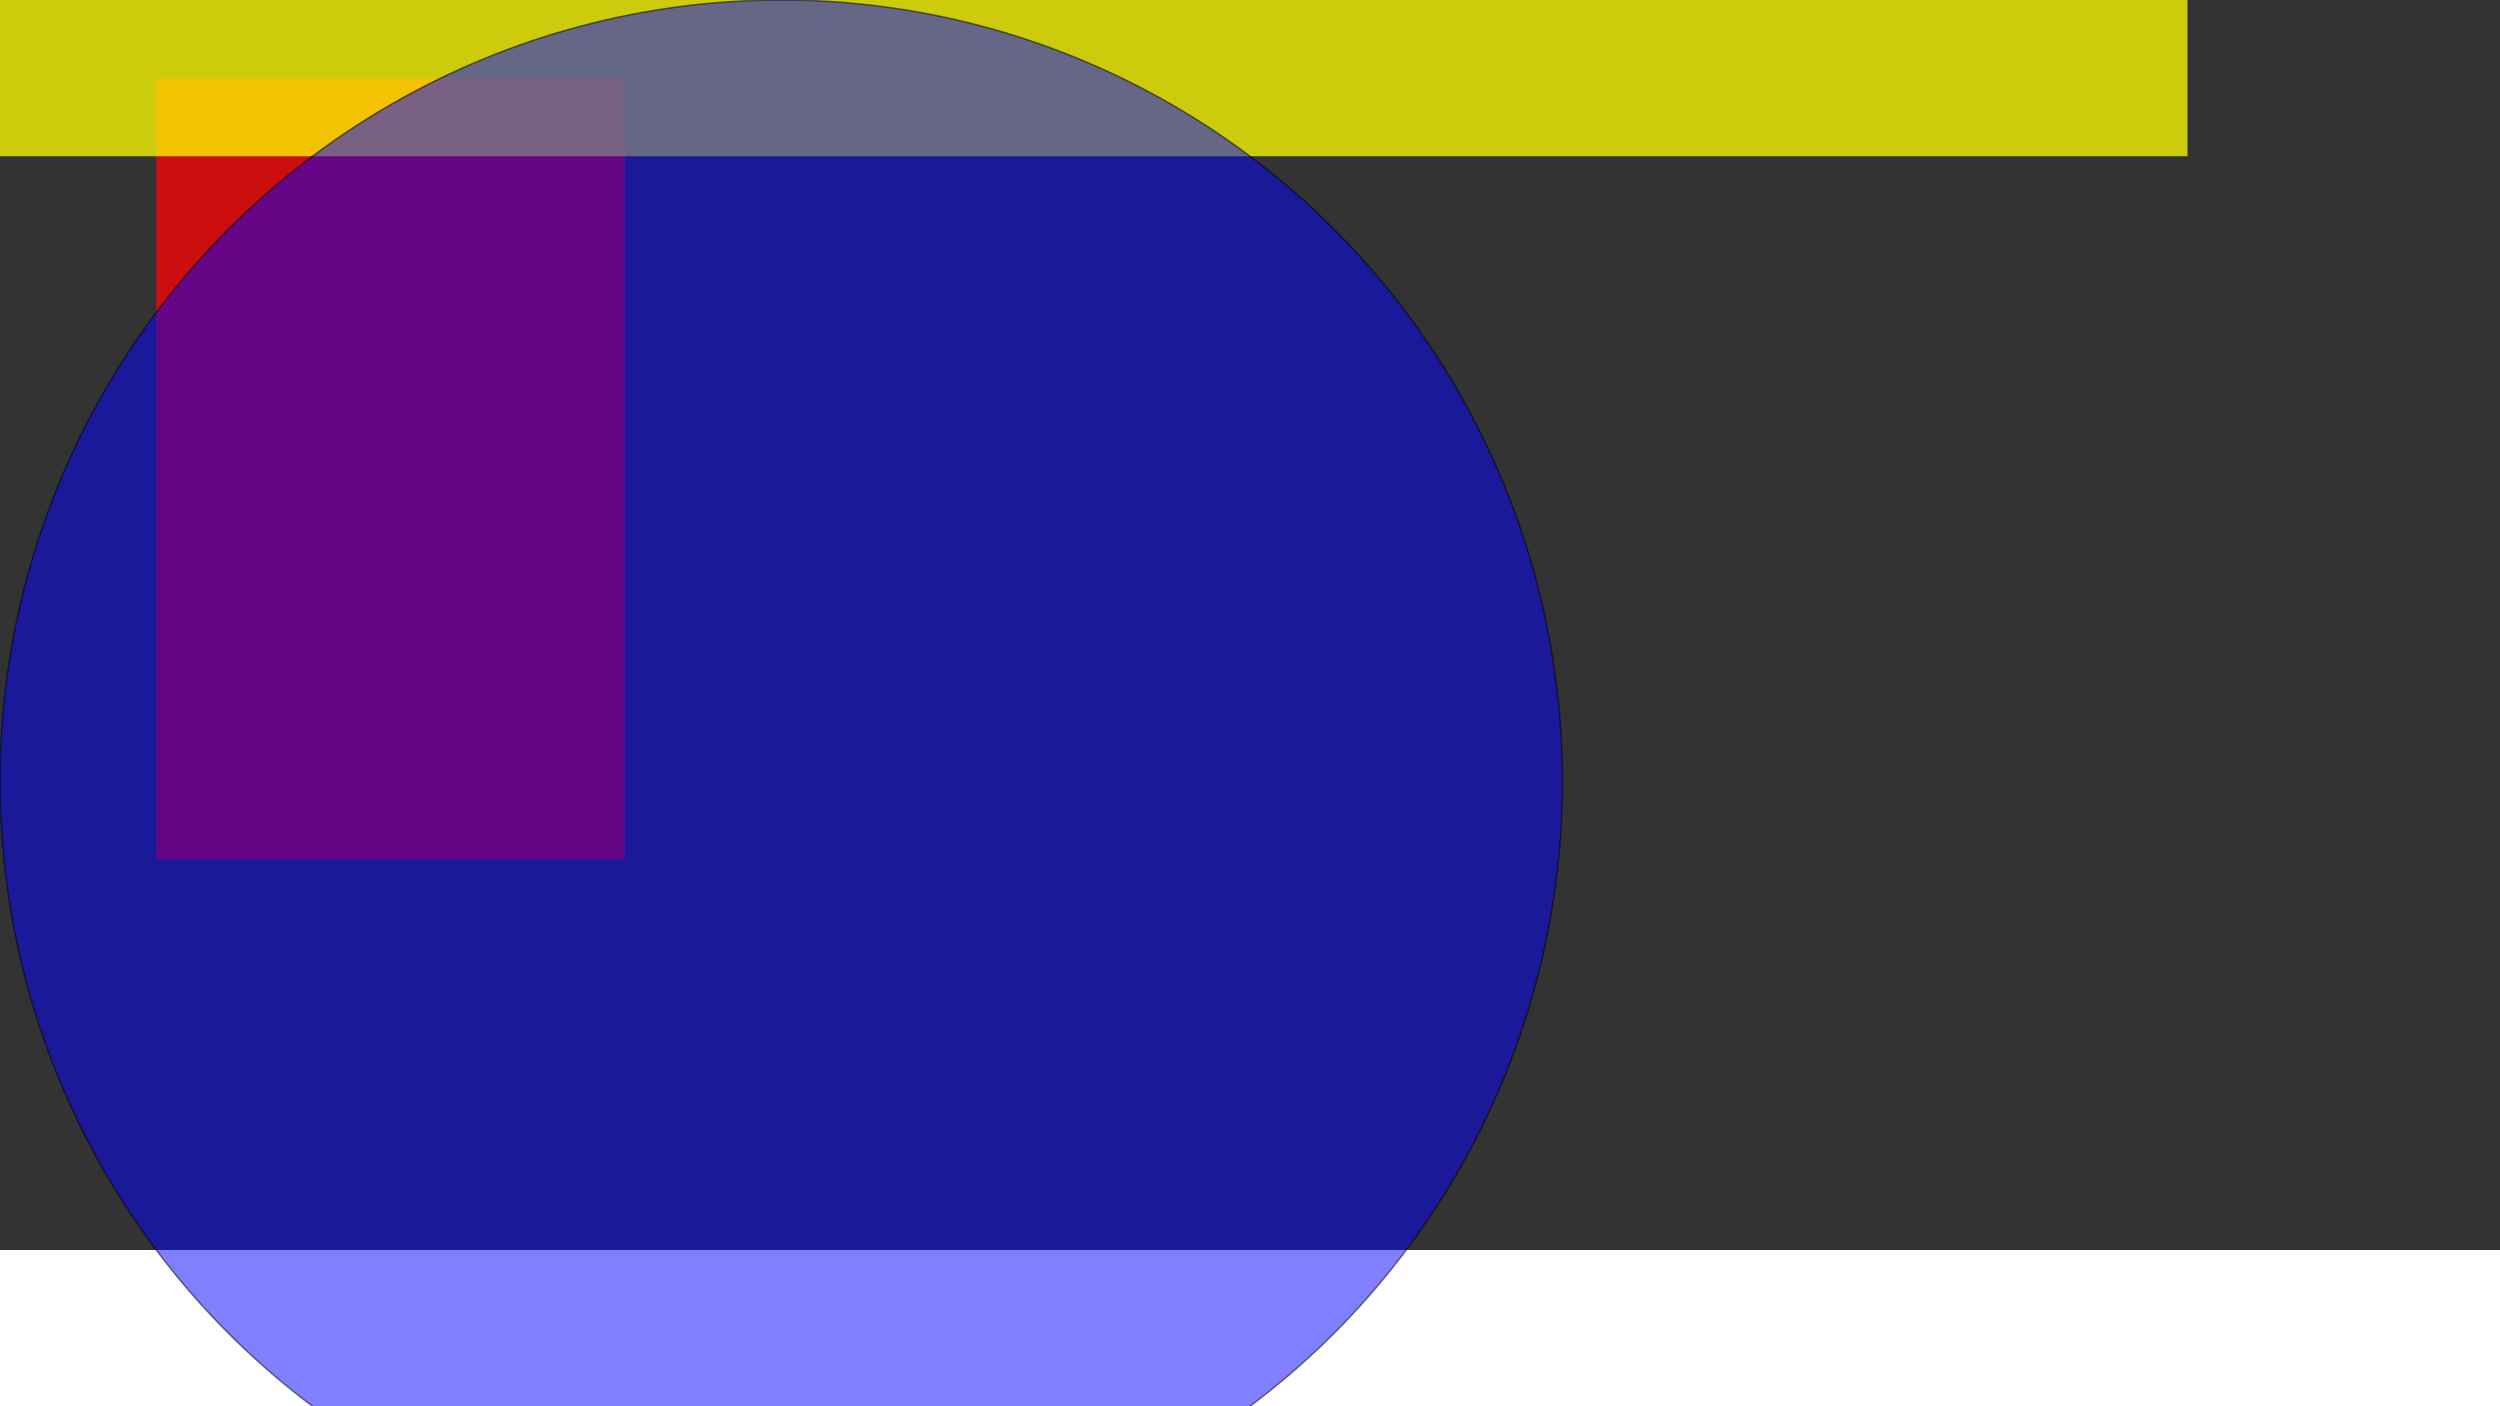 <svg xmlns="http://www.w3.org/2000/svg" width="1600" height="900" preserveAspectRatio="xMinYMin none" viewBox="0 0 1600 800"><rect x="0" y="0" width="1600" height="800" fill="#333333" stroke="none"/><path fill="red" d="M100 50h300v500H100z" class="test"/><path fill="#ff0" d="M0 0h1400v100H0z" class="test"/><circle cx="500" cy="500" r="500" style="fill:#00f;stroke:#000;strokewidth:2px;opacity:.5"/><style>.test{opacity:.75}</style></svg>